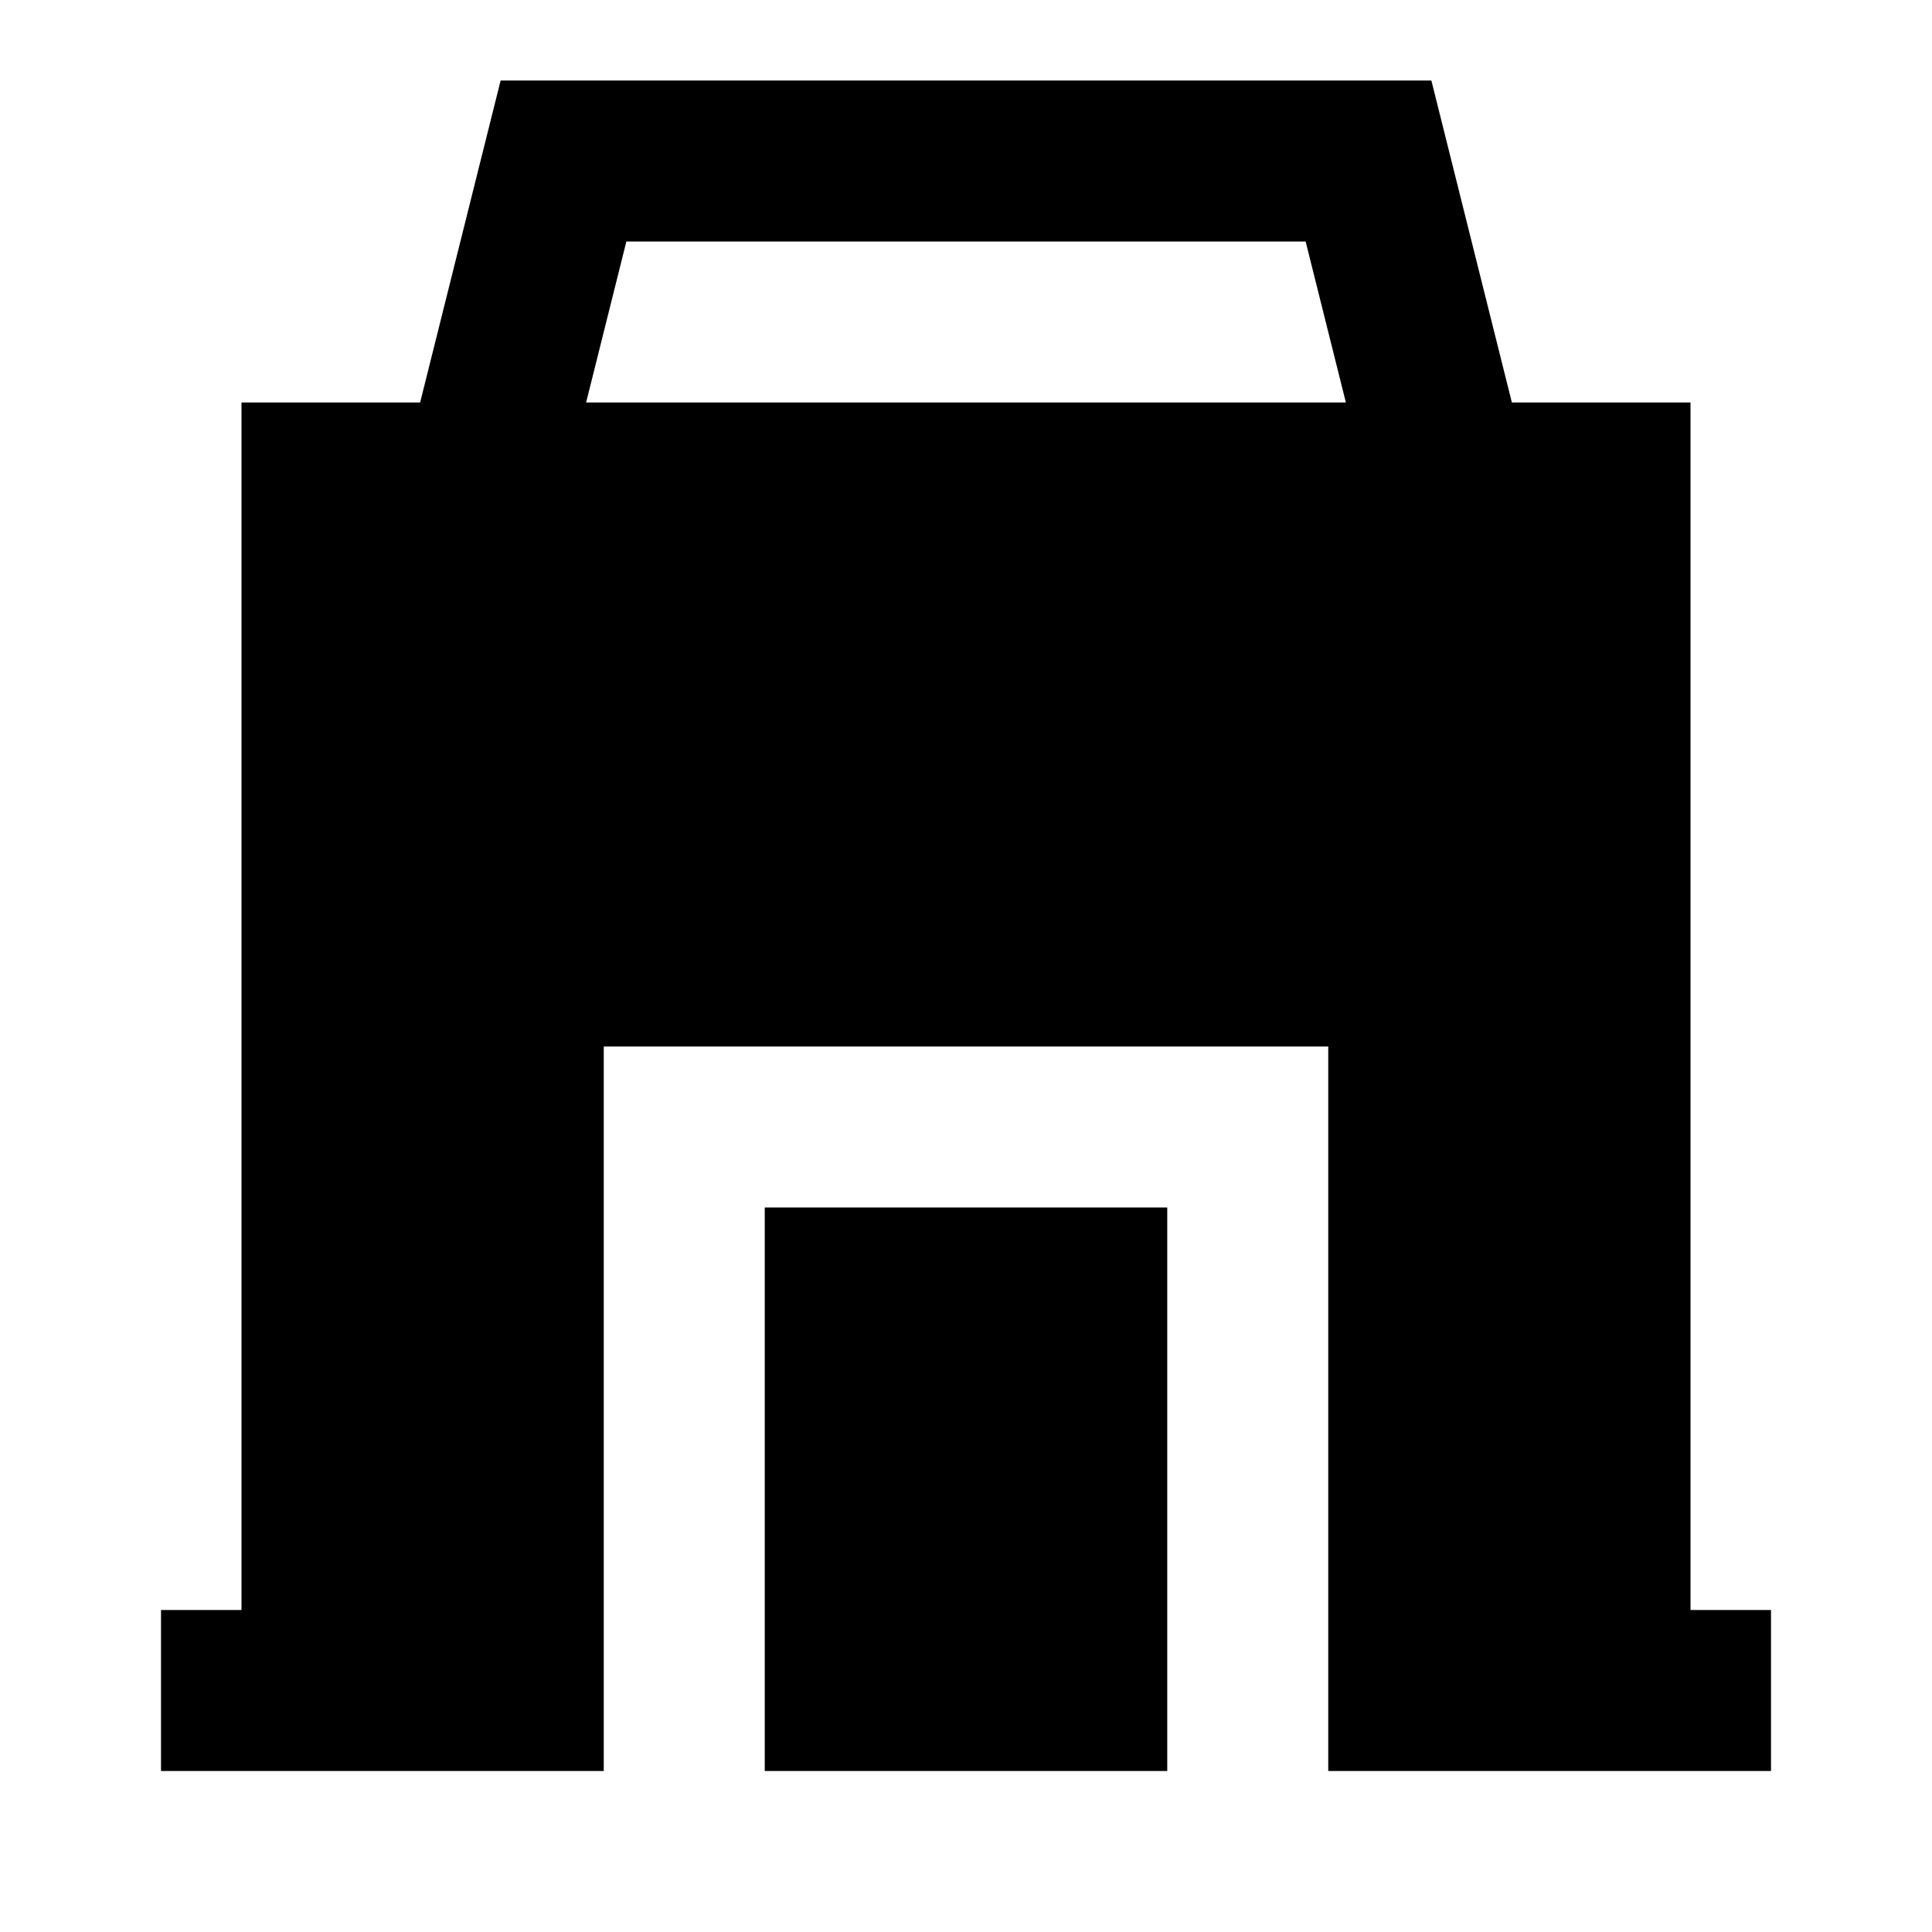 <svg width="24" height="24" viewBox="0 0 24 24" fill="none" xmlns="http://www.w3.org/2000/svg">
    <path
        d="M6.219 1H17.781L18.781 5H21V20H22V22H16.5V13H7.5V22H2V20H3V5H5.219L6.219 1ZM7.281 5H16.719L16.219 3H7.781L7.281 5Z"
        fill="black" />
    <path d="M9.5 22V15H14.5V22H9.5Z" fill="black" />
</svg>